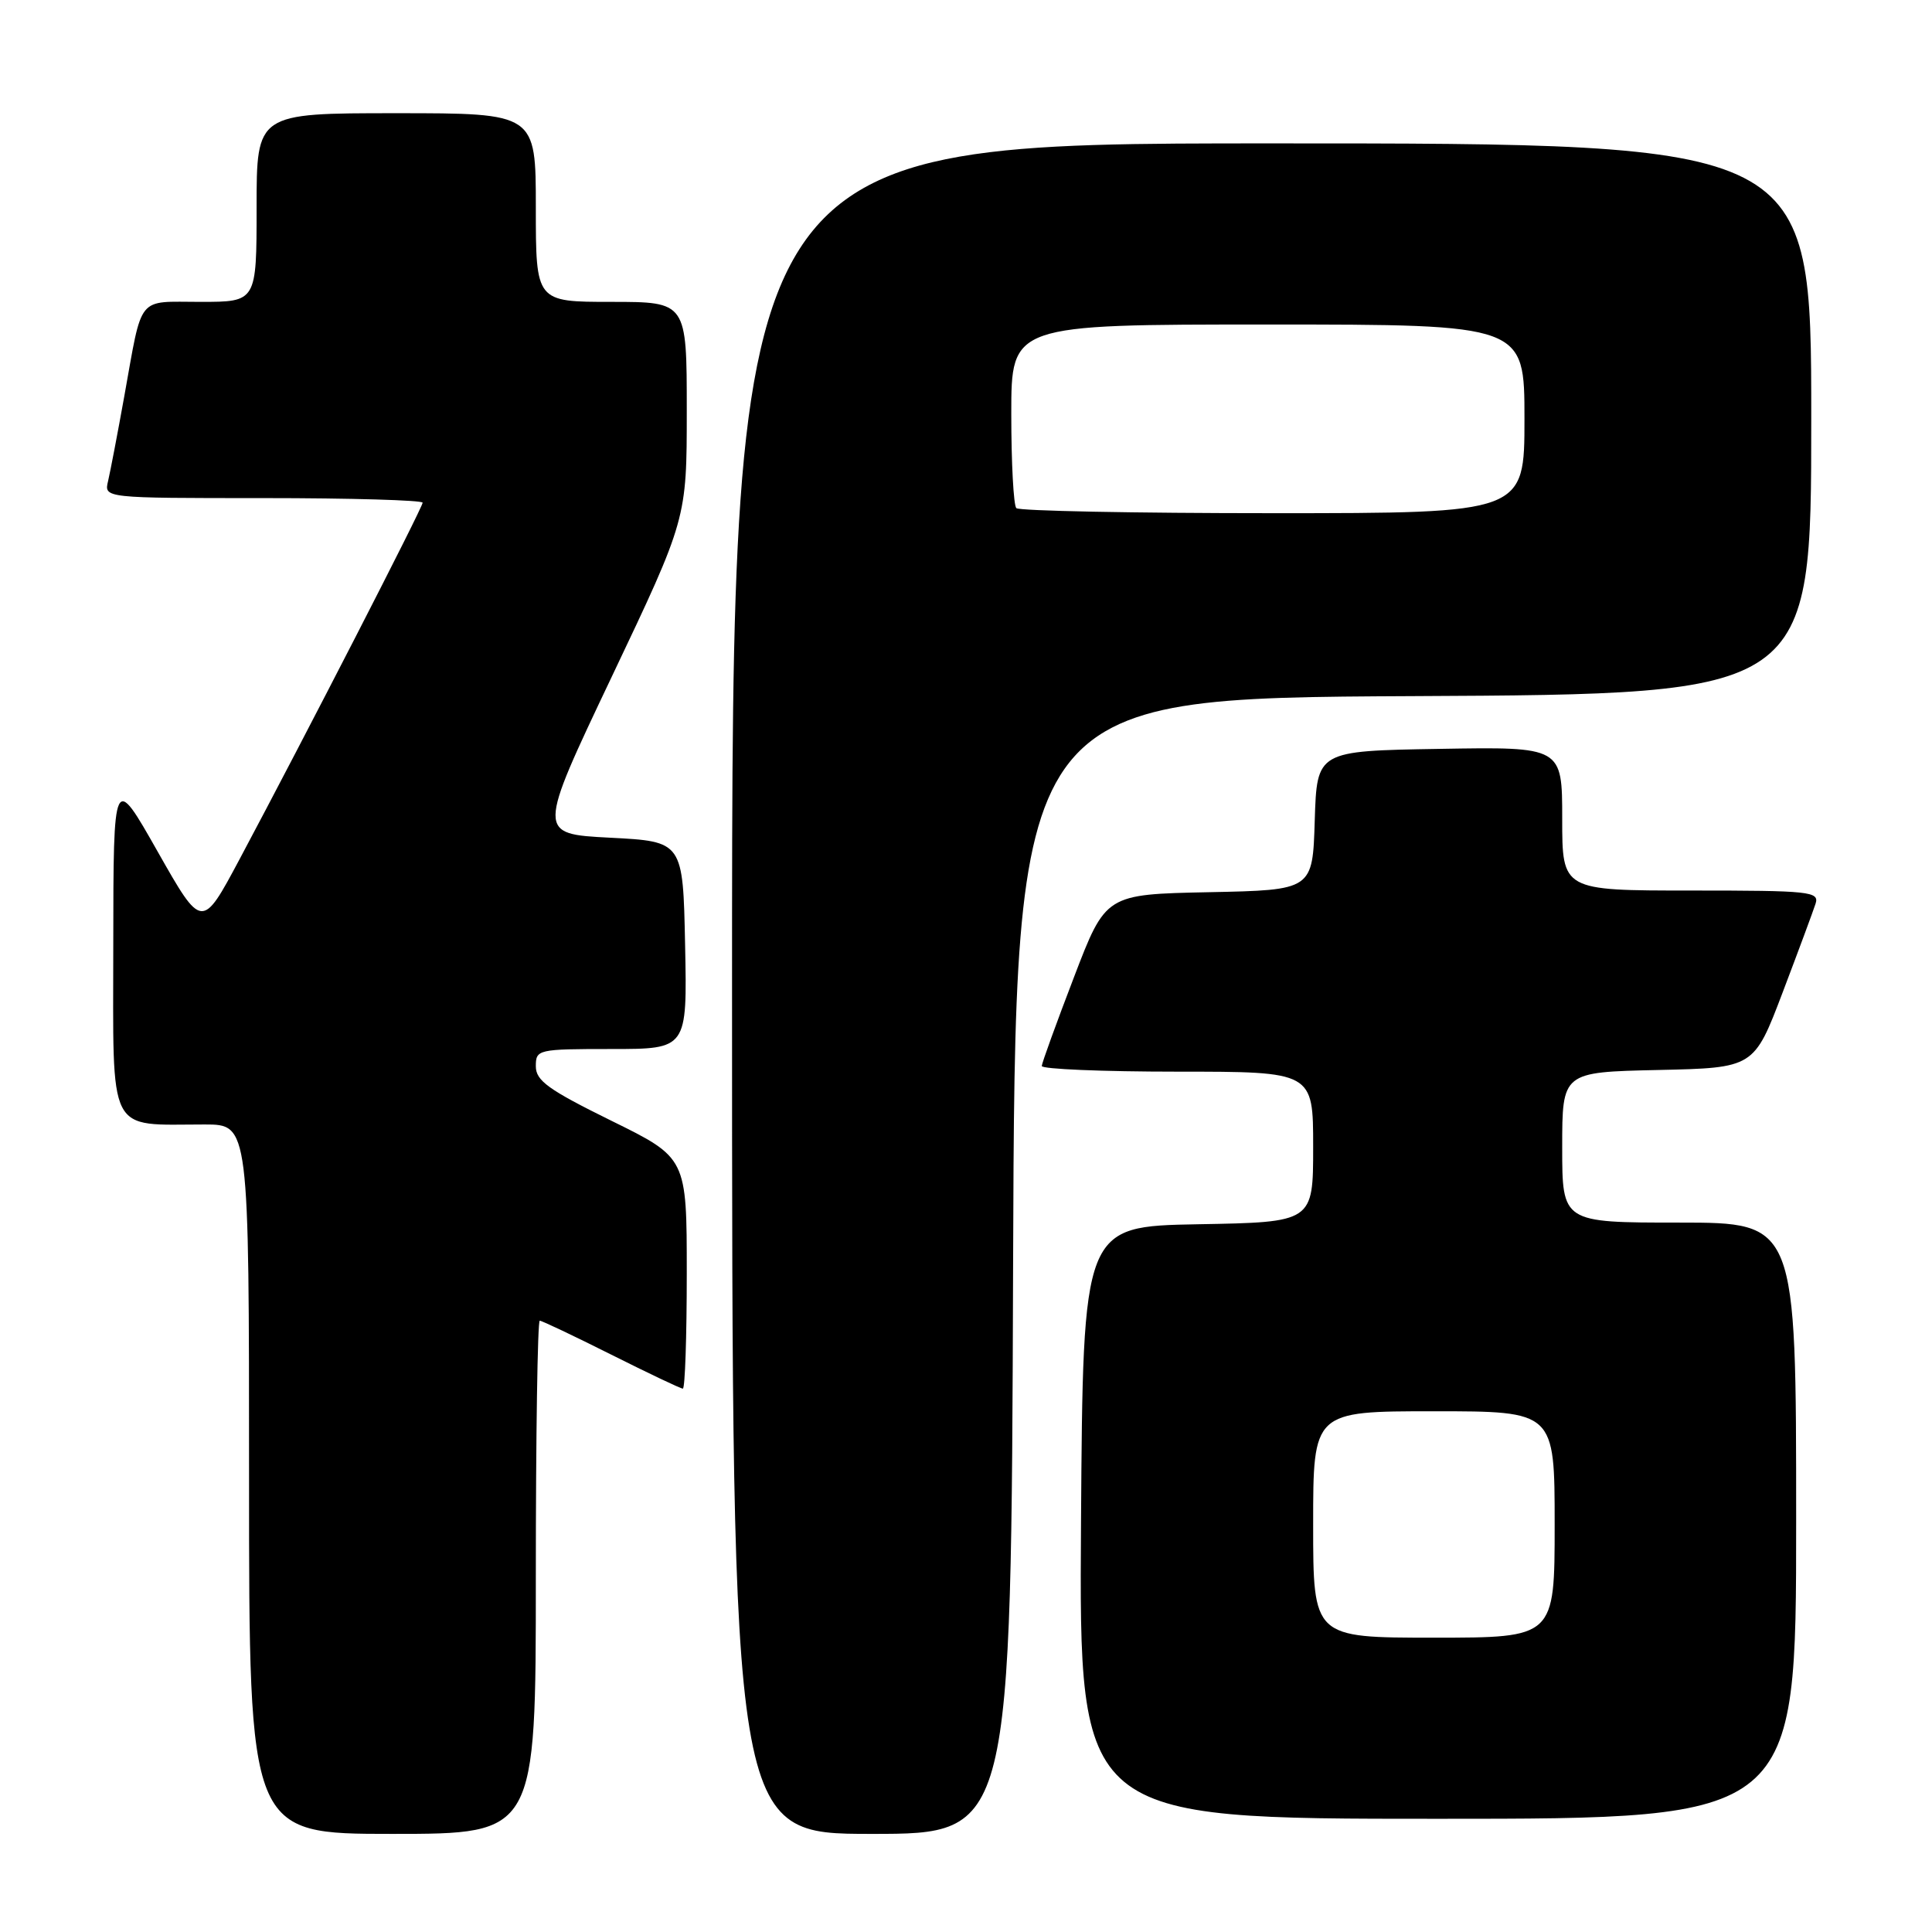 <?xml version="1.0" encoding="UTF-8" standalone="no"?>
<!DOCTYPE svg PUBLIC "-//W3C//DTD SVG 1.1//EN" "http://www.w3.org/Graphics/SVG/1.1/DTD/svg11.dtd" >
<svg xmlns="http://www.w3.org/2000/svg" xmlns:xlink="http://www.w3.org/1999/xlink" version="1.1" viewBox="0 0 256 256">
 <g >
 <path fill="currentColor"
d=" M 71.00 209.00 C 71.00 190.30 71.23 175.00 71.52 175.00 C 71.81 175.00 76.07 177.03 81.00 179.50 C 85.93 181.97 90.19 184.00 90.48 184.00 C 90.77 184.00 91.00 177.12 91.00 168.71 C 91.00 153.42 91.00 153.42 81.00 148.50 C 72.68 144.40 71.00 143.20 71.00 141.29 C 71.00 139.06 71.24 139.00 81.03 139.00 C 91.06 139.00 91.06 139.00 90.78 125.25 C 90.50 111.50 90.50 111.50 80.83 111.00 C 71.16 110.50 71.16 110.50 81.08 89.63 C 91.00 68.76 91.00 68.76 91.00 54.38 C 91.00 40.00 91.00 40.00 81.00 40.00 C 71.00 40.00 71.00 40.00 71.00 27.50 C 71.00 15.00 71.00 15.00 52.50 15.00 C 34.00 15.00 34.00 15.00 34.00 27.50 C 34.00 40.00 34.00 40.00 26.57 40.00 C 18.04 40.00 18.92 38.91 16.47 52.50 C 15.58 57.45 14.61 62.51 14.32 63.75 C 13.78 66.00 13.78 66.00 34.89 66.00 C 46.50 66.00 56.00 66.28 56.00 66.61 C 56.00 67.25 40.47 97.49 31.75 113.84 C 26.76 123.19 26.76 123.19 20.89 112.84 C 15.03 102.50 15.03 102.50 15.01 125.12 C 15.00 150.78 14.09 149.00 27.12 149.00 C 33.00 149.00 33.00 149.00 33.00 196.00 C 33.00 243.00 33.00 243.00 52.00 243.00 C 71.00 243.00 71.00 243.00 71.00 209.00 Z  M 134.24 167.75 C 134.50 92.50 134.50 92.50 187.25 92.24 C 240.00 91.98 240.00 91.98 240.00 55.49 C 240.00 19.00 240.00 19.00 168.50 19.00 C 97.00 19.00 97.00 19.00 97.00 131.00 C 97.00 243.00 97.00 243.00 115.49 243.00 C 133.99 243.00 133.99 243.00 134.24 167.75 Z  M 238.00 201.50 C 238.00 162.00 238.00 162.00 222.50 162.00 C 207.00 162.00 207.00 162.00 207.00 152.03 C 207.00 142.06 207.00 142.06 219.70 141.78 C 232.41 141.50 232.41 141.50 236.21 131.50 C 238.30 126.00 240.26 120.71 240.57 119.75 C 241.09 118.13 239.87 118.00 224.07 118.00 C 207.00 118.00 207.00 118.00 207.00 108.48 C 207.00 98.95 207.00 98.95 190.75 99.23 C 174.50 99.50 174.50 99.50 174.21 108.72 C 173.93 117.94 173.93 117.94 160.22 118.22 C 146.51 118.50 146.51 118.50 142.30 129.50 C 139.98 135.55 138.06 140.84 138.04 141.25 C 138.02 141.66 146.10 142.00 156.00 142.00 C 174.00 142.00 174.00 142.00 174.00 151.97 C 174.00 161.95 174.00 161.95 158.75 162.22 C 143.50 162.50 143.50 162.50 143.24 201.75 C 142.98 241.00 142.98 241.00 190.49 241.00 C 238.00 241.00 238.00 241.00 238.00 201.50 Z  M 134.67 67.33 C 134.30 66.97 134.00 61.34 134.00 54.83 C 134.00 43.00 134.00 43.00 168.00 43.00 C 202.00 43.00 202.00 43.00 202.00 55.50 C 202.00 68.00 202.00 68.00 168.67 68.00 C 150.33 68.00 135.03 67.70 134.67 67.33 Z  M 174.00 202.00 C 174.00 187.00 174.00 187.00 190.00 187.00 C 206.00 187.00 206.00 187.00 206.00 202.00 C 206.00 217.00 206.00 217.00 190.00 217.00 C 174.00 217.00 174.00 217.00 174.00 202.00 Z "/>
</g>
</svg>